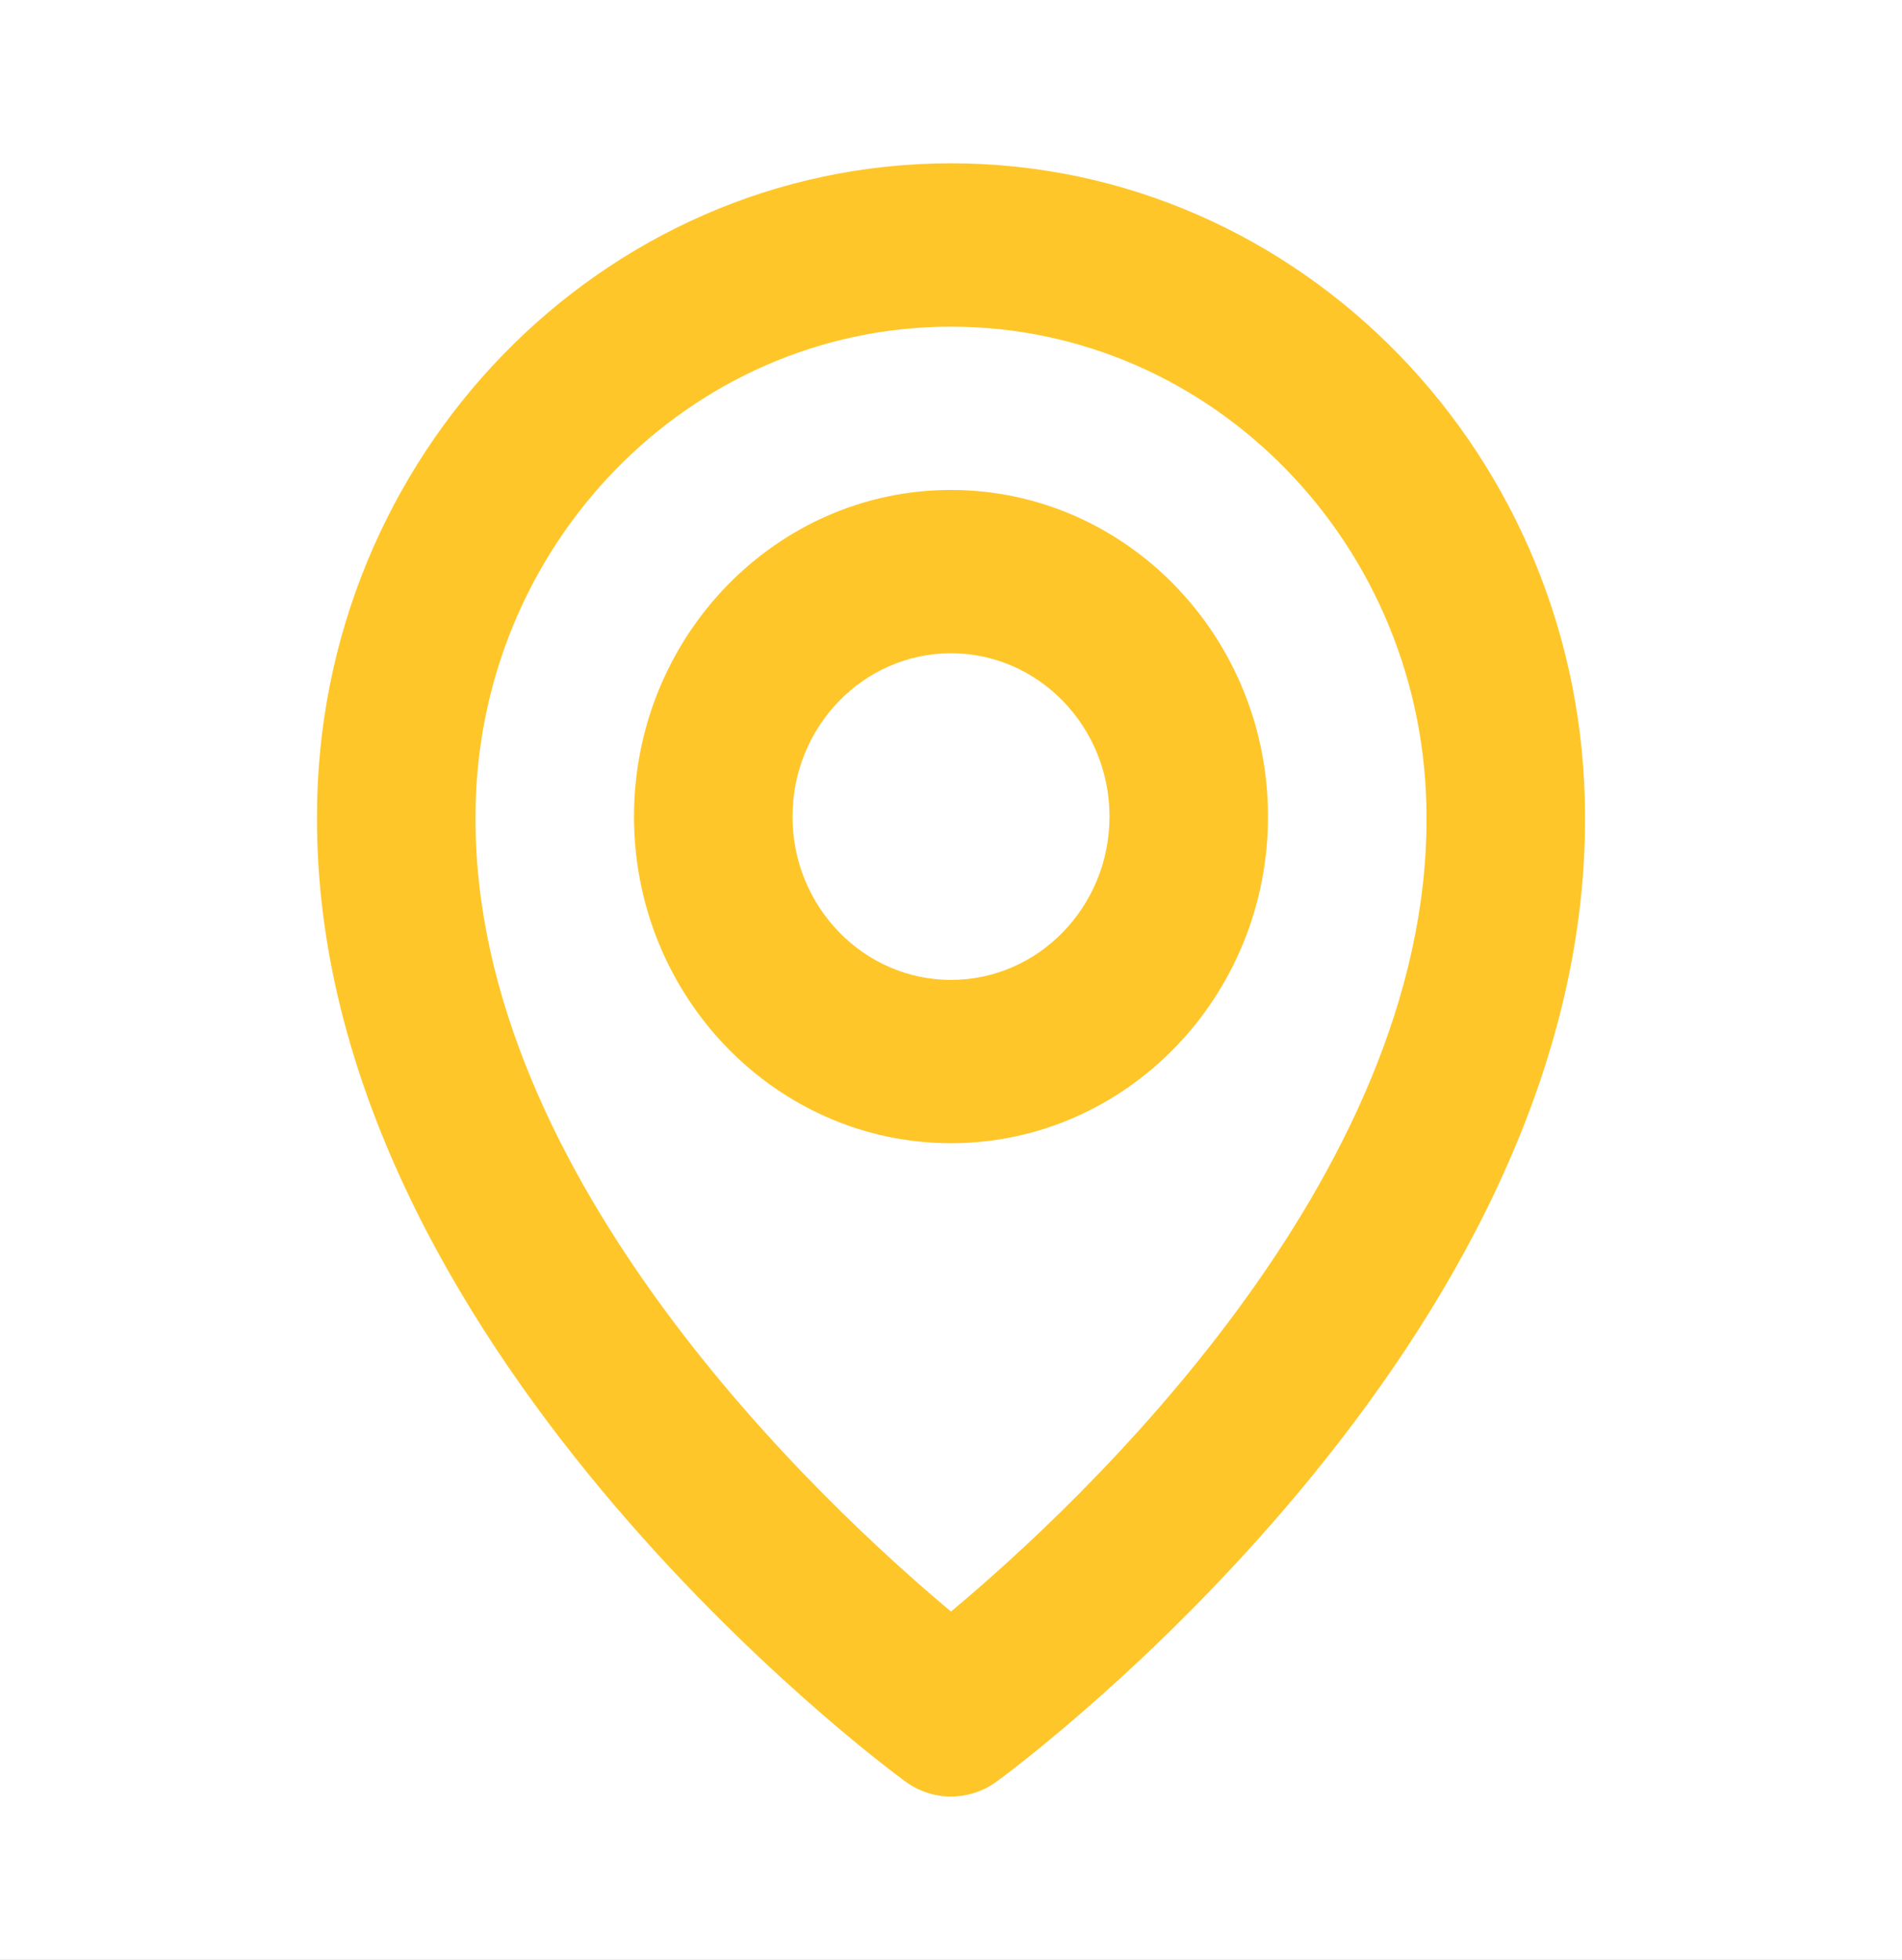 <svg width="33" height="34" viewBox="0 0 33 34" fill="none" xmlns="http://www.w3.org/2000/svg">
<rect width="33" height="34" fill="#1E1E1E"/>
<g id="empty cart" clip-path="url(#clip0_895_7281)">
<rect width="375" height="920" transform="translate(-39 -376)" fill="white"/>
<g id="Frame 1197131050">
<g id="Group 1197131050">
<g id="Rectangle 464" filter="url(#filter0_d_895_7281)">
<rect x="-22.819" y="-28.696" width="345.639" height="92.652" rx="12" fill="white"/>
</g>
<g id="bx:map">
<path id="Vector" d="M16.5 19.833C19.533 19.833 22 17.292 22 14.167C22 11.041 19.533 8.5 16.5 8.5C13.467 8.5 11 11.041 11 14.167C11 17.292 13.467 19.833 16.5 19.833ZM16.5 11.333C18.017 11.333 19.25 12.604 19.25 14.167C19.25 15.729 18.017 17 16.5 17C14.983 17 13.75 15.729 13.75 14.167C13.75 12.604 14.983 11.333 16.5 11.333Z" fill="#FFC629"/>
<path id="Vector_2" d="M15.703 30.903C15.935 31.075 16.214 31.167 16.5 31.167C16.786 31.167 17.065 31.075 17.298 30.903C17.716 30.599 27.54 23.29 27.5 14.167C27.5 7.918 22.565 2.833 16.5 2.833C10.435 2.833 5.5 7.918 5.5 14.16C5.46 23.29 15.285 30.599 15.703 30.903ZM16.5 5.667C21.05 5.667 24.75 9.479 24.75 14.174C24.779 20.461 18.717 26.107 16.5 27.958C14.285 26.105 8.221 20.458 8.25 14.167C8.25 9.479 11.95 5.667 16.5 5.667Z" fill="#FFC629"/>
</g>
</g>
</g>
</g>
<defs>
<filter id="filter0_d_895_7281" x="-38.819" y="-44.696" width="377.639" height="124.652" filterUnits="userSpaceOnUse" color-interpolation-filters="sRGB">
<feFlood flood-opacity="0" result="BackgroundImageFix"/>
<feColorMatrix in="SourceAlpha" type="matrix" values="0 0 0 0 0 0 0 0 0 0 0 0 0 0 0 0 0 0 127 0" result="hardAlpha"/>
<feOffset/>
<feGaussianBlur stdDeviation="8"/>
<feComposite in2="hardAlpha" operator="out"/>
<feColorMatrix type="matrix" values="0 0 0 0 0 0 0 0 0 0 0 0 0 0 0 0 0 0 0.12 0"/>
<feBlend mode="normal" in2="BackgroundImageFix" result="effect1_dropShadow_895_7281"/>
<feBlend mode="normal" in="SourceGraphic" in2="effect1_dropShadow_895_7281" result="shape"/>
</filter>
<clipPath id="clip0_895_7281">
<rect width="375" height="920" fill="white" transform="translate(-39 -376)"/>
</clipPath>
</defs>
</svg>
